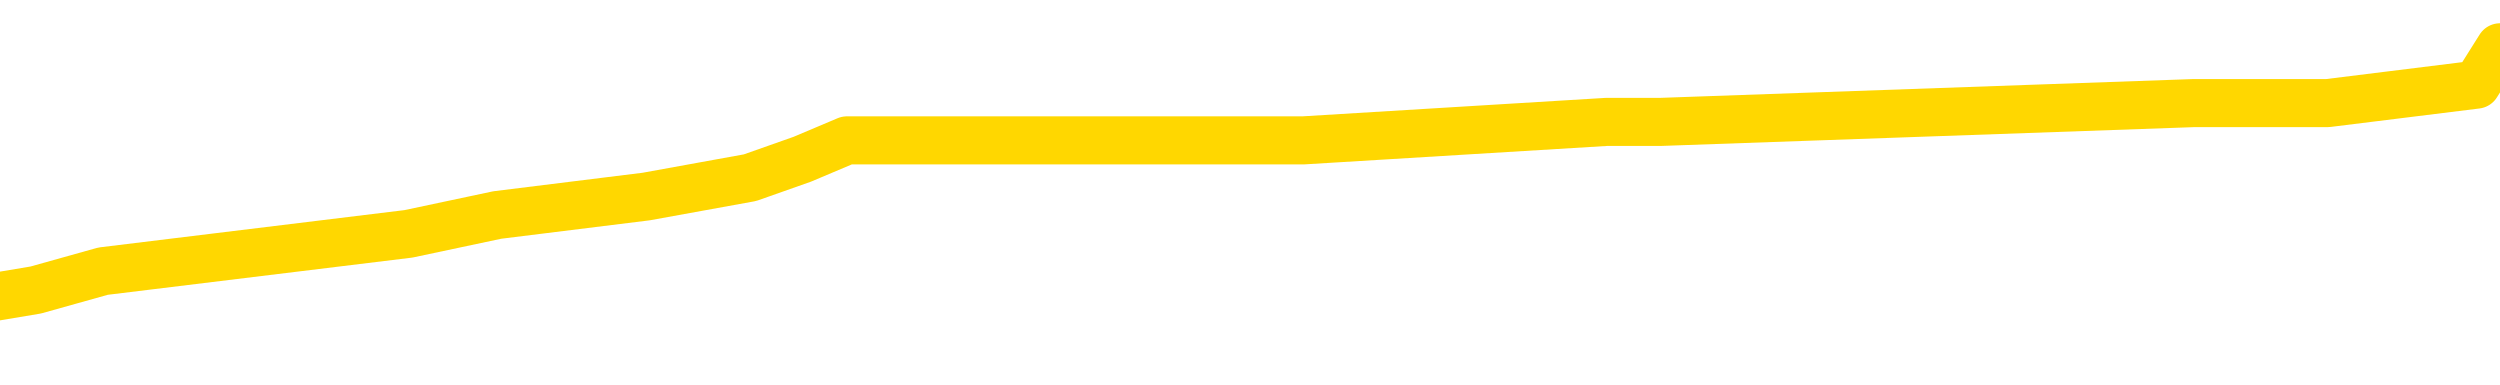 <svg xmlns="http://www.w3.org/2000/svg" version="1.1" viewBox="0 0 6500 1000">
	<path fill="none" stroke="gold" stroke-width="125" stroke-linecap="round" stroke-linejoin="round" d="M0 152039  L-1148158 152039 L-1147974 151991 L-1147483 151894 L-1147190 151845 L-1146879 151748 L-1146644 151700 L-1146591 151603 L-1146531 151506 L-1146378 151457 L-1146338 151360 L-1146205 151311 L-1145913 151263 L-1145372 151263 L-1144762 151214 L-1144714 151214 L-1144074 151166 L-1144040 151166 L-1143515 151166 L-1143382 151117 L-1142992 151020 L-1142664 150923 L-1142547 150826 L-1142335 150729 L-1141618 150729 L-1141049 150681 L-1140941 150681 L-1140767 150632 L-1140545 150535 L-1140144 150487 L-1140118 150390 L-1139190 150293 L-1139103 150196 L-1139020 150098 L-1138950 150001 L-1138653 149953 L-1138501 149856 L-1136611 149904 L-1136510 149904 L-1136248 149904 L-1135954 149953 L-1135813 149856 L-1135564 149856 L-1135528 149807 L-1135370 149759 L-1134907 149662 L-1134654 149613 L-1134441 149516 L-1134190 149468 L-1133841 149419 L-1132914 149322 L-1132820 149225 L-1132409 149177 L-1131238 149080 L-1130049 149031 L-1129957 148934 L-1129930 148837 L-1129664 148740 L-1129365 148643 L-1129236 148546 L-1129198 148449 L-1128384 148449 L-1128000 148497 L-1126939 148546 L-1126878 148546 L-1126613 149516 L-1126142 150438 L-1125949 151360 L-1125686 152282 L-1125349 152233 L-1125213 152185 L-1124758 152136 L-1124014 152088 L-1123997 152039 L-1123832 151942 L-1123764 151942 L-1123247 151894 L-1122219 151894 L-1122023 151845 L-1121534 151797 L-1121172 151748 L-1120763 151748 L-1120378 151797 L-1118674 151797 L-1118576 151797 L-1118504 151797 L-1118443 151797 L-1118259 151748 L-1117922 151748 L-1117282 151700 L-1117205 151651 L-1117143 151651 L-1116957 151603 L-1116877 151603 L-1116700 151554 L-1116681 151506 L-1116451 151506 L-1116063 151457 L-1115174 151457 L-1115135 151409 L-1115047 151360 L-1115020 151263 L-1114011 151214 L-1113862 151117 L-1113837 151069 L-1113705 151020 L-1113665 150972 L-1112406 150923 L-1112349 150923 L-1111809 150875 L-1111756 150875 L-1111710 150875 L-1111315 150826 L-1111175 150778 L-1110975 150729 L-1110829 150729 L-1110664 150729 L-1110387 150778 L-1110029 150778 L-1109476 150729 L-1108831 150681 L-1108572 150584 L-1108419 150535 L-1108018 150487 L-1107977 150438 L-1107857 150390 L-1107795 150438 L-1107781 150438 L-1107687 150438 L-1107394 150390 L-1107243 150196 L-1106912 150098 L-1106835 150001 L-1106759 149953 L-1106532 149807 L-1106466 149710 L-1106238 149613 L-1106186 149516 L-1106021 149468 L-1105015 149419 L-1104832 149371 L-1104281 149322 L-1103888 149225 L-1103490 149177 L-1102640 149080 L-1102562 149031 L-1101983 148983 L-1101542 148983 L-1101301 148934 L-1101143 148934 L-1100743 148837 L-1100722 148837 L-1100277 148788 L-1099872 148740 L-1099736 148643 L-1099561 148546 L-1099424 148449 L-1099174 148352 L-1098174 148303 L-1098092 148255 L-1097956 148206 L-1097918 148158 L-1097028 148109 L-1096812 148061 L-1096369 148012 L-1096252 147964 L-1096195 147915 L-1095519 147915 L-1095418 147867 L-1095389 147867 L-1094048 147818 L-1093642 147770 L-1093602 147721 L-1092674 147672 L-1092576 147624 L-1092443 147575 L-1092039 147527 L-1092013 147478 L-1091920 147430 L-1091703 147381 L-1091292 147284 L-1090139 147187 L-1089847 147090 L-1089818 146993 L-1089210 146945 L-1088960 146848 L-1088940 146799 L-1088011 146751 L-1087960 146654 L-1087837 146605 L-1087820 146508 L-1087664 146459 L-1087489 146362 L-1087352 146314 L-1087295 146265 L-1087188 146217 L-1087102 146168 L-1086869 146120 L-1086794 146071 L-1086486 146023 L-1086368 145974 L-1086198 145926 L-1086107 145877 L-1086004 145877 L-1085981 145829 L-1085904 145829 L-1085806 145732 L-1085439 145683 L-1085334 145635 L-1084831 145586 L-1084379 145538 L-1084341 145489 L-1084317 145441 L-1084276 145392 L-1084148 145344 L-1084047 145295 L-1083605 145246 L-1083323 145198 L-1082730 145149 L-1082600 145101 L-1082326 145004 L-1082173 144955 L-1082020 144907 L-1081935 144810 L-1081857 144761 L-1081671 144713 L-1081620 144713 L-1081593 144664 L-1081513 144616 L-1081490 144567 L-1081207 144470 L-1080603 144373 L-1079608 144325 L-1079310 144276 L-1078576 144228 L-1078331 144179 L-1078241 144131 L-1077664 144082 L-1076966 144033 L-1076213 143985 L-1075895 143936 L-1075512 143839 L-1075435 143791 L-1074800 143742 L-1074615 143694 L-1074527 143694 L-1074398 143694 L-1074085 143645 L-1074036 143597 L-1073893 143548 L-1073872 143500 L-1072904 143451 L-1072359 143403 L-1071880 143403 L-1071819 143403 L-1071496 143403 L-1071474 143354 L-1071412 143354 L-1071202 143306 L-1071125 143257 L-1071070 143209 L-1071048 143160 L-1071009 143112 L-1070993 143063 L-1070236 143015 L-1070219 142966 L-1069420 142918 L-1069267 142869 L-1068362 142820 L-1067856 142772 L-1067626 142675 L-1067585 142675 L-1067470 142626 L-1067293 142578 L-1066539 142626 L-1066404 142578 L-1066240 142529 L-1065922 142481 L-1065746 142384 L-1064724 142287 L-1064701 142190 L-1064449 142141 L-1064236 142044 L-1063602 141996 L-1063365 141899 L-1063332 141802 L-1063154 141704 L-1063074 141607 L-1062984 141559 L-1062919 141462 L-1062479 141365 L-1062456 141316 L-1061915 141268 L-1061659 141219 L-1061164 141171 L-1060287 141122 L-1060250 141074 L-1060197 141025 L-1060156 140977 L-1060039 140928 L-1059763 140880 L-1059556 140783 L-1059358 140686 L-1059335 140589 L-1059285 140491 L-1059246 140443 L-1059168 140394 L-1058570 140297 L-1058510 140249 L-1058407 140200 L-1058253 140152 L-1057620 140103 L-1056940 140055 L-1056637 139958 L-1056290 139909 L-1056093 139861 L-1056045 139764 L-1055724 139715 L-1055096 139667 L-1054950 139618 L-1054914 139570 L-1054856 139521 L-1054779 139424 L-1054538 139424 L-1054449 139376 L-1054355 139327 L-1054062 139278 L-1053927 139230 L-1053867 139181 L-1053830 139084 L-1053558 139084 L-1052552 139036 L-1052376 138987 L-1052326 138987 L-1052033 138939 L-1051841 138842 L-1051507 138793 L-1051001 138745 L-1050439 138648 L-1050424 138551 L-1050407 138502 L-1050307 138405 L-1050192 138308 L-1050153 138211 L-1050115 138163 L-1050050 138163 L-1050022 138114 L-1049883 138163 L-1049590 138163 L-1049540 138163 L-1049435 138163 L-1049170 138114 L-1048705 138065 L-1048561 138065 L-1048506 137968 L-1048449 137920 L-1048258 137871 L-1047893 137823 L-1047678 137823 L-1047484 137823 L-1047426 137823 L-1047367 137726 L-1047213 137677 L-1046944 137629 L-1046514 137871 L-1046498 137871 L-1046421 137823 L-1046357 137774 L-1046227 137435 L-1046204 137386 L-1045920 137338 L-1045872 137289 L-1045818 137241 L-1045355 137192 L-1045316 137192 L-1045276 137144 L-1045085 137095 L-1044605 137047 L-1044118 136998 L-1044102 136950 L-1044063 136901 L-1043807 136852 L-1043730 136755 L-1043500 136707 L-1043484 136610 L-1043189 136513 L-1042747 136464 L-1042300 136416 L-1041796 136367 L-1041642 136319 L-1041355 136270 L-1041315 136173 L-1040984 136125 L-1040762 136076 L-1040245 135979 L-1040169 135931 L-1039921 135834 L-1039727 135737 L-1039667 135688 L-1038891 135639 L-1038817 135639 L-1038586 135591 L-1038569 135591 L-1038508 135542 L-1038312 135494 L-1037848 135494 L-1037824 135445 L-1037695 135445 L-1036394 135445 L-1036377 135445 L-1036300 135397 L-1036207 135397 L-1035989 135397 L-1035837 135348 L-1035659 135397 L-1035605 135445 L-1035318 135494 L-1035278 135494 L-1034909 135494 L-1034468 135494 L-1034285 135494 L-1033964 135445 L-1033669 135445 L-1033223 135348 L-1033151 135300 L-1032689 135203 L-1032251 135154 L-1032069 135106 L-1030615 135009 L-1030483 134960 L-1030026 134863 L-1029800 134815 L-1029413 134718 L-1028897 134621 L-1027943 134524 L-1027149 134426 L-1026474 134378 L-1026049 134281 L-1025737 134232 L-1025508 134087 L-1024824 133941 L-1024811 133796 L-1024601 133602 L-1024579 133553 L-1024405 133456 L-1023455 133408 L-1023187 133311 L-1022371 133262 L-1022061 133165 L-1022023 133116 L-1021966 133019 L-1021349 132971 L-1020711 132874 L-1019085 132825 L-1018412 132777 L-1017769 132777 L-1017692 132777 L-1017636 132777 L-1017600 132777 L-1017571 132728 L-1017460 132631 L-1017442 132583 L-1017419 132534 L-1017266 132486 L-1017212 132389 L-1017134 132340 L-1017015 132292 L-1016917 132243 L-1016800 132195 L-1016530 132098 L-1016261 132049 L-1016243 131952 L-1016043 131903 L-1015896 131806 L-1015670 131758 L-1015536 131709 L-1015227 131661 L-1015167 131612 L-1014814 131515 L-1014465 131467 L-1014364 131418 L-1014300 131321 L-1014240 131273 L-1013856 131176 L-1013475 131127 L-1013370 131079 L-1013110 131030 L-1012839 130933 L-1012680 130885 L-1012647 130836 L-1012585 130787 L-1012444 130739 L-1012260 130690 L-1012216 130642 L-1011928 130642 L-1011911 130593 L-1011678 130593 L-1011617 130545 L-1011579 130545 L-1010999 130496 L-1010865 130448 L-1010842 130254 L-1010824 129914 L-1010806 129526 L-1010790 129138 L-1010766 128750 L-1010750 128459 L-1010729 128119 L-1010712 127779 L-1010689 127585 L-1010672 127391 L-1010650 127245 L-1010634 127148 L-1010585 127003 L-1010512 126857 L-1010478 126615 L-1010454 126421 L-1010418 126227 L-1010377 126032 L-1010340 125935 L-1010324 125741 L-1010300 125596 L-1010263 125499 L-1010246 125353 L-1010223 125256 L-1010205 125159 L-1010187 125062 L-1010171 124965 L-1010141 124819 L-1010115 124674 L-1010070 124625 L-1010054 124528 L-1010012 124480 L-1009964 124383 L-1009893 124286 L-1009878 124189 L-1009861 124092 L-1009799 124043 L-1009760 123995 L-1009721 123946 L-1009555 123898 L-1009490 123849 L-1009474 123801 L-1009430 123704 L-1009371 123655 L-1009159 123606 L-1009125 123558 L-1009083 123509 L-1009005 123461 L-1008467 123412 L-1008389 123364 L-1008285 123267 L-1008196 123218 L-1008020 123170 L-1007669 123121 L-1007514 123073 L-1007076 123024 L-1006919 122976 L-1006789 122927 L-1006085 122830 L-1005884 122782 L-1004924 122685 L-1004441 122636 L-1004342 122636 L-1004250 122588 L-1004005 122539 L-1003932 122491 L-1003489 122393 L-1003393 122345 L-1003378 122296 L-1003362 122248 L-1003337 122199 L-1002871 122151 L-1002654 122102 L-1002514 122054 L-1002220 122005 L-1002132 121957 L-1002091 121908 L-1002061 121860 L-1001888 121811 L-1001829 121763 L-1001753 121714 L-1001673 121666 L-1001603 121666 L-1001294 121617 L-1001208 121569 L-1000995 121520 L-1000959 121472 L-1000276 121423 L-1000177 121375 L-999972 121326 L-999926 121278 L-999647 121229 L-999585 121180 L-999568 121083 L-999490 121035 L-999182 120938 L-999158 120889 L-999104 120792 L-999081 120744 L-998959 120695 L-998823 120598 L-998579 120550 L-998453 120550 L-997806 120501 L-997790 120501 L-997765 120501 L-997585 120404 L-997509 120356 L-997417 120307 L-996990 120259 L-996573 120210 L-996180 120113 L-996102 120065 L-996083 120016 L-995720 119967 L-995483 119919 L-995255 119870 L-994942 119822 L-994864 119773 L-994783 119676 L-994605 119579 L-994590 119531 L-994324 119434 L-994244 119385 L-994014 119337 L-993788 119288 L-993472 119288 L-993297 119240 L-992936 119240 L-992544 119191 L-992475 119094 L-992411 119046 L-992271 118949 L-992219 118900 L-992117 118803 L-991615 118754 L-991418 118706 L-991171 118657 L-990986 118609 L-990686 118560 L-990610 118512 L-990444 118415 L-989560 118366 L-989531 118269 L-989408 118172 L-988829 118124 L-988752 118075 L-988038 118075 L-987726 118075 L-987513 118075 L-987496 118075 L-987110 118075 L-986585 117978 L-986139 117930 L-985809 117881 L-985656 117833 L-985330 117833 L-985152 117784 L-985071 117784 L-984864 117687 L-984689 117639 L-983760 117590 L-982870 117541 L-982831 117493 L-982603 117493 L-982224 117444 L-981437 117396 L-981202 117347 L-981126 117299 L-980769 117250 L-980197 117153 L-979930 117105 L-979544 117056 L-979440 117056 L-979270 117056 L-978652 117056 L-978440 117056 L-978133 117056 L-978080 117008 L-977952 116959 L-977899 116911 L-977780 116862 L-977443 116765 L-976484 116717 L-976353 116620 L-976151 116571 L-975520 116523 L-975208 116474 L-974795 116426 L-974767 116377 L-974622 116328 L-974202 116280 L-972869 116280 L-972822 116231 L-972694 116134 L-972677 116086 L-972099 115989 L-971893 115940 L-971864 115892 L-971823 115843 L-971765 115795 L-971728 115746 L-971650 115698 L-971507 115649 L-971052 115601 L-970934 115552 L-970649 115504 L-970276 115455 L-970180 115407 L-969853 115358 L-969499 115310 L-969329 115261 L-969281 115213 L-969172 115164 L-969083 115115 L-969056 115067 L-968979 114970 L-968676 114921 L-968642 114824 L-968570 114776 L-968202 114727 L-967867 114679 L-967786 114679 L-967566 114630 L-967395 114582 L-967367 114533 L-966870 114485 L-966321 114388 L-965440 114339 L-965342 114242 L-965265 114194 L-964990 114145 L-964743 114048 L-964669 114000 L-964608 113902 L-964489 113854 L-964446 113805 L-964336 113757 L-964259 113660 L-963559 113611 L-963313 113563 L-963274 113514 L-963117 113466 L-962518 113466 L-962291 113466 L-962199 113466 L-961724 113466 L-961126 113369 L-960607 113320 L-960586 113272 L-960440 113223 L-960120 113223 L-959579 113223 L-959346 113223 L-959176 113223 L-958690 113175 L-958462 113126 L-958377 113078 L-958031 113029 L-957705 113029 L-957182 112981 L-956854 112932 L-956254 112884 L-956056 112786 L-956004 112738 L-955964 112689 L-955683 112641 L-954998 112544 L-954688 112495 L-954663 112398 L-954472 112350 L-954249 112301 L-954163 112253 L-953500 112156 L-953475 112107 L-953253 112010 L-952923 111962 L-952571 111865 L-952367 111816 L-952134 111719 L-951876 111671 L-951687 111573 L-951640 111525 L-951412 111476 L-951378 111428 L-951221 111379 L-951007 111331 L-950834 111282 L-950742 111234 L-950465 111185 L-950221 111137 L-949906 111088 L-949480 111088 L-949443 111088 L-948959 111088 L-948726 111088 L-948514 111040 L-948288 110991 L-947738 110991 L-947491 110943 L-946657 110943 L-946601 110894 L-946579 110846 L-946421 110797 L-945960 110749 L-945919 110700 L-945579 110603 L-945446 110555 L-945223 110506 L-944651 110458 L-944179 110409 L-943985 110360 L-943792 110312 L-943602 110263 L-943500 110215 L-943132 110166 L-943086 110118 L-943004 110069 L-941711 110021 L-941663 109972 L-941394 109972 L-941249 109972 L-940698 109972 L-940582 109924 L-940500 109875 L-940140 109827 L-939917 109778 L-939636 109730 L-939306 109633 L-938799 109584 L-938686 109536 L-938607 109487 L-938443 109439 L-938148 109439 L-937680 109439 L-937483 109487 L-937433 109487 L-936783 109439 L-936661 109390 L-936207 109390 L-936171 109342 L-935703 109293 L-935592 109245 L-935576 109196 L-935360 109196 L-935179 109147 L-934647 109147 L-933618 109147 L-933418 109099 L-932960 109050 L-932012 108953 L-931913 108905 L-931559 108808 L-931498 108759 L-931484 108711 L-931448 108662 L-931079 108614 L-930959 108565 L-930717 108517 L-930553 108468 L-930366 108420 L-930245 108371 L-929175 108274 L-928316 108226 L-928104 108129 L-928007 108080 L-927833 107983 L-927500 107934 L-927428 107886 L-927370 107837 L-927195 107837 L-926806 107789 L-926570 107740 L-926459 107692 L-926342 107643 L-925361 107595 L-925336 107546 L-924742 107449 L-924709 107449 L-924561 107401 L-924276 107352 L-923364 107352 L-922418 107352 L-922265 107304 L-922163 107304 L-922031 107255 L-921888 107207 L-921862 107158 L-921747 107110 L-921529 107061 L-920848 107013 L-920718 106964 L-920415 106916 L-920175 106819 L-919842 106770 L-919204 106721 L-918861 106624 L-918800 106576 L-918644 106576 L-917722 106576 L-917252 106576 L-917208 106576 L-917195 106527 L-917154 106479 L-917132 106430 L-917105 106382 L-916961 106333 L-916539 106285 L-916203 106285 L-916012 106236 L-915584 106236 L-915396 106188 L-915007 106091 L-914473 106042 L-914100 105994 L-914079 105994 L-913829 105945 L-913710 105897 L-913634 105848 L-913499 105800 L-913459 105751 L-913380 105703 L-912985 105654 L-912489 105606 L-912377 105508 L-912204 105460 L-911896 105411 L-911449 105363 L-911126 105314 L-910983 105217 L-910556 105120 L-910403 105023 L-910347 104926 L-909534 104878 L-909514 104829 L-909142 104781 L-909085 104781 L-907956 104732 L-907888 104732 L-907330 104684 L-907135 104635 L-906999 104587 L-906765 104538 L-906419 104490 L-906384 104393 L-906349 104344 L-906280 104247 L-905931 104198 L-905759 104150 L-905274 104101 L-905258 104053 L-904933 104004 L-904776 103956 L-903635 103859 L-903610 103810 L-903418 103713 L-903225 103665 L-902974 103616 L-902957 103568 L-901937 103519 L-901639 103471 L-901564 103422 L-901428 103325 L-901252 103277 L-900675 103180 L-900460 103131 L-900396 103082 L-900265 103034 L-900228 102937 L-899705 102888 L-899567 122005 L-899553 122005 L-899530 122005 L-899510 122005 L-899282 102840 L-898507 102840 L-898465 102840 L-898097 102840 L-898019 102791 L-897967 102743 L-897294 102694 L-896551 102646 L-896127 102646 L-895679 102597 L-894617 102549 L-894306 102452 L-893896 102452 L-893823 102403 L-893299 102403 L-893205 102403 L-893187 102403 L-892742 102355 L-892557 102258 L-891776 102161 L-891104 102112 L-890692 101967 L-890460 101869 L-890319 101821 L-890238 101724 L-890218 101675 L-890142 101675 L-890013 101627 L-889696 101675 L-889472 101675 L-889147 101627 L-889085 101627 L-888715 101627 L-888682 101627 L-888473 101627 L-887806 101627 L-887728 101627 L-887570 101530 L-887460 101530 L-887133 101481 L-886978 101433 L-886637 101433 L-886580 101336 L-886242 101239 L-886039 101190 L-885986 101093 L-884609 101045 L-884479 100996 L-884046 100948 L-883726 100899 L-882898 100802 L-882774 100754 L-882044 100656 L-881888 100559 L-881847 100511 L-881793 100462 L-881770 100414 L-881656 100365 L-881360 100317 L-881070 100268 L-881015 100220 L-880895 100171 L-880865 100123 L-880765 100074 L-880321 100074 L-880169 100026 L-879334 100026 L-878792 99977 L-878457 99977 L-878442 99929 L-878366 99880 L-878250 99832 L-878055 99783 L-877791 99735 L-876956 99686 L-876860 99638 L-876339 99589 L-876297 99540 L-876198 99492 L-875369 99492 L-875234 99443 L-874896 99443 L-874341 99395 L-873962 99346 L-873799 99298 L-873489 99249 L-872676 99201 L-872370 99152 L-872102 99152 L-871780 99152 L-871459 99201 L-871184 99201 L-870355 99104 L-870260 99055 L-870168 98910 L-870063 98764 L-869676 98619 L-869196 98522 L-869180 98473 L-869061 98425 L-868693 98327 L-868598 98279 L-867765 98182 L-867687 98133 L-867388 98085 L-867297 98036 L-866890 97939 L-866780 97842 L-866081 97794 L-865607 97745 L-865547 97697 L-865329 97600 L-865055 97551 L-864942 97503 L-863915 97454 L-863528 97406 L-863508 97357 L-863175 97309 L-862930 97260 L-862497 97212 L-862387 97163 L-862269 97114 L-861818 97017 L-861227 96969 L-860891 96920 L-858998 96872 L-858884 96775 L-858672 96726 L-857354 96678 L-857248 85761 L-857182 74989 L-857145 65043 L-857084 65043 L-856584 75863 L-855909 86537 L-855887 96387 L-855617 96290 L-854649 96290 L-853959 96241 L-853797 96193 L-853257 96144 L-853167 96096 L-852148 96047 L-851200 95950 L-850834 95999 L-850731 96047 L-850143 96047 L-850084 96047 L-849983 95999 L-849543 95901 L-849435 95853 L-848994 95804 L-847994 95659 L-847738 95513 L-847635 95368 L-847505 95271 L-847138 95174 L-846557 95077 L-846526 95028 L-846211 94980 L-844228 94931 L-844112 94883 L-844044 94883 L-843686 94834 L-842067 94786 L-841889 94786 L-841745 94786 L-840923 94834 L-840870 94883 L-840815 94883 L-840381 94883 L-839401 94931 L-839327 94931 L-838242 94883 L-838029 94883 L-837313 94786 L-836925 94737 L-836706 94640 L-836386 94543 L-835893 94446 L-835765 94397 L-835536 94300 L-835304 94203 L-835244 94155 L-834955 94106 L-834683 94009 L-833653 93961 L-831988 93912 L-831569 93864 L-831432 93815 L-831275 93815 L-830970 93767 L-830742 93670 L-830584 93621 L-830424 93524 L-830255 93427 L-830208 93378 L-830154 93330 L-830133 93330 L-829747 93281 L-829497 93281 L-829226 93281 L-829066 93281 L-828976 93281 L-827317 93281 L-827152 93330 L-826772 93281 L-826312 93281 L-825702 93184 L-824609 93136 L-824178 93087 L-824147 93039 L-824084 92990 L-824067 92942 L-822363 92893 L-822321 92845 L-821855 92796 L-821668 92748 L-821636 92651 L-821041 92602 L-820991 92554 L-820668 92505 L-820617 92457 L-820407 92408 L-820389 92360 L-820123 92262 L-820070 92214 L-819601 92165 L-819090 92068 L-819012 92068 L-818718 92020 L-818701 91971 L-818663 91923 L-818592 91874 L-818434 91826 L-817488 91826 L-817432 91826 L-816911 91826 L-816719 91777 L-816618 91777 L-816392 91729 L-815882 91729 L-815494 93039 L-815424 93039 L-815076 92990 L-814719 92942 L-813590 91535 L-813539 91438 L-813313 91389 L-813279 91341 L-813154 91244 L-813055 91244 L-812790 91244 L-812050 91292 L-811472 91292 L-811178 91292 L-810472 91292 L-810293 91244 L-810270 91244 L-809634 91195 L-809323 91147 L-808926 91147 L-808897 91098 L-808876 91049 L-808722 91001 L-808037 91001 L-808020 91001 L-807681 91001 L-807408 90952 L-807371 90904 L-807315 90807 L-807293 90758 L-807221 90710 L-806889 90661 L-806783 90613 L-806754 90516 L-806556 90467 L-806403 90419 L-805535 90370 L-804972 90273 L-804957 90273 L-804855 90225 L-804753 90273 L-804607 90273 L-804528 90273 L-804490 90225 L-804435 90176 L-804362 90128 L-804217 90079 L-803735 90079 L-803331 90031 L-802464 90079 L-802444 90079 L-802187 90079 L-802110 90079 L-802081 90031 L-802070 89934 L-802053 89885 L-801760 89836 L-801721 89788 L-801649 89739 L-801575 89691 L-801370 89642 L-801210 89497 L-800909 89351 L-800832 89157 L-800814 89012 L-800598 88915 L-800367 88915 L-800257 88963 L-799887 89012 L-799729 89012 L-799497 89012 L-799329 89012 L-799184 88963 L-799052 88915 L-797776 88818 L-797373 88721 L-797312 88672 L-797195 88575 L-796770 88526 L-796754 88429 L-796693 88381 L-796419 88284 L-796307 88235 L-796024 88138 L-795747 88090 L-795322 87993 L-795300 87944 L-795222 87896 L-795096 87847 L-794509 87799 L-794118 87750 L-793783 87702 L-793193 87653 L-793091 87653 L-792921 87605 L-792785 87605 L-791957 87556 L-790772 87508 L-790736 87459 L-790680 87459 L-790460 87410 L-790254 87410 L-790100 87410 L-789843 87362 L-789767 87313 L-789224 87265 L-789188 87216 L-788939 87168 L-788551 87119 L-787726 87071 L-787367 87022 L-787057 87022 L-786799 86974 L-786575 86925 L-786169 86877 L-786053 86828 L-785869 86780 L-785816 86780 L-785628 86731 L-785457 86683 L-785428 86634 L-785148 86586 L-784837 86537 L-784699 86489 L-784389 86440 L-784195 86440 L-784180 86392 L-783461 86392 L-783327 86295 L-783029 86246 L-782939 86197 L-782338 86197 L-782300 86149 L-782222 86100 L-781601 86052 L-781450 85955 L-781409 85906 L-781098 85858 L-780907 85809 L-780714 85712 L-780658 85615 L-780349 85567 L-780297 85518 L-780243 85567 L-780217 85567 L-780092 85567 L-779281 85518 L-779205 85470 L-778664 85421 L-778396 85373 L-777736 85324 L-776828 85276 L-776587 85227 L-776055 85179 L-775838 85130 L-774730 85179 L-774680 85179 L-773904 85179 L-773357 85130 L-773246 85081 L-773093 84984 L-773037 84936 L-772872 84887 L-772495 84839 L-772047 84790 L-771993 84742 L-771838 84693 L-771158 84645 L-770938 84596 L-770420 84548 L-769571 84451 L-769555 84402 L-767764 84354 L-767210 84305 L-767093 84257 L-766087 84208 L-766050 84160 L-765818 84160 L-765725 84160 L-765685 84160 L-765353 84111 L-765001 84063 L-764736 83966 L-764449 83917 L-764139 83820 L-763884 83723 L-763791 83674 L-763301 83626 L-763093 83577 L-762528 83529 L-762413 83577 L-762062 83529 L-762011 83529 L-761970 83529 L-761367 83432 L-760633 83335 L-760052 83238 L-759817 83141 L-759276 82995 L-759124 82898 L-758622 82850 L-758413 82753 L-758389 82753 L-758331 82704 L-757368 82704 L-757190 82655 L-756748 82607 L-756724 82510 L-756569 82461 L-756487 82461 L-756337 82510 L-755690 82510 L-755641 82461 L-754521 82413 L-753537 82364 L-753475 82316 L-752754 82267 L-751890 82219 L-751511 82170 L-751292 82170 L-750532 82122 L-750480 82073 L-750171 81976 L-749320 81976 L-749127 81928 L-748950 81879 L-748726 81879 L-748599 81831 L-748407 81831 L-748174 81782 L-748005 81831 L-747718 81782 L-747439 81782 L-747356 81734 L-747185 81685 L-747169 81588 L-747015 81540 L-746976 81491 L-746200 81442 L-746124 81442 L-745891 81345 L-745464 81297 L-745119 81248 L-744536 81200 L-744267 81200 L-744008 81200 L-743879 81103 L-743862 81054 L-743749 81006 L-743725 80957 L-743491 80909 L-743455 80860 L-742139 80860 L-742083 80812 L-741404 80715 L-740832 80715 L-740706 80715 L-740553 80715 L-740476 80715 L-740164 80618 L-739891 80569 L-739802 80472 L-739700 80472 L-738772 80424 L-738696 80424 L-738332 80424 L-738307 80375 L-738271 80327 L-737495 80229 L-737404 80181 L-737264 80132 L-736862 80084 L-736600 80084 L-736357 80132 L-736143 80084 L-736062 80084 L-735986 80084 L-735909 80084 L-735723 80132 L-735656 80132 L-735406 80132 L-735351 80084 L-735214 80035 L-735134 79938 L-735021 79890 L-734798 79841 L-734633 79793 L-734592 79744 L-734423 79696 L-734052 79647 L-734037 79599 L-733921 79550 L-733200 79502 L-733164 79453 L-733031 79453 L-732684 79405 L-732272 79405 L-732236 79405 L-732158 79356 L-732119 79308 L-731755 79259 L-731551 79211 L-731536 79162 L-731190 79114 L-730842 79114 L-730516 79114 L-730414 79065 L-730261 79065 L-730067 79016 L-729835 79016 L-729743 79016 L-729587 79016 L-729510 79016 L-729469 78968 L-729356 78919 L-729332 78871 L-729082 78871 L-728943 78774 L-728365 78628 L-727537 78531 L-727049 78434 L-726928 78386 L-726889 78337 L-726877 78289 L-726724 78192 L-726623 78095 L-726390 78046 L-726000 77949 L-725696 77901 L-725680 77852 L-725509 77803 L-725271 77706 L-724675 77706 L-724071 77658 L-724031 77658 L-723991 77658 L-723837 77609 L-723784 77561 L-723722 77512 L-723654 77464 L-723599 77367 L-723574 77318 L-723527 77270 L-723433 77173 L-723295 77124 L-723142 77076 L-723010 77027 L-722969 77027 L-722933 76979 L-722871 76930 L-722598 76833 L-722284 76785 L-722243 76688 L-722158 76639 L-721980 76590 L-721743 76542 L-721385 76493 L-721356 76445 L-720786 76396 L-720663 76348 L-720427 76299 L-720405 76299 L-720123 76251 L-719838 76251 L-719582 76251 L-719011 76202 L-718714 76154 L-718638 76105 L-717939 76057 L-717861 76008 L-717826 75960 L-717800 75911 L-717748 75814 L-717554 75766 L-717414 75669 L-717378 75620 L-717338 75572 L-716743 75523 L-716510 75475 L-716227 75814 L-716172 76105 L-716098 76445 L-716020 76736 L-715784 76639 L-715540 76590 L-715405 76542 L-715298 76493 L-715219 76445 L-714831 76348 L-714704 76299 L-714552 76251 L-714514 76202 L-714368 76154 L-714147 76105 L-713973 76057 L-713904 76008 L-713082 75911 L-713066 75911 L-712772 75863 L-711984 75814 L-711674 75814 L-711528 75766 L-711300 75717 L-711099 75620 L-710162 75572 L-710125 75523 L-710103 75475 L-710062 75377 L-709793 75329 L-709197 75280 L-709133 75232 L-709097 75183 L-709081 75135 L-708385 75135 L-708184 75135 L-708152 75135 L-707819 75135 L-707711 75086 L-707086 74989 L-706582 74941 L-706545 74844 L-706103 74844 L-706007 74795 L-705848 74795 L-705534 74795 L-705522 74795 L-705082 74844 L-704600 74892 L-704471 74892 L-704151 74892 L-704083 74844 L-703778 74844 L-703603 74795 L-703409 74747 L-703166 74650 L-702969 74553 L-702943 74456 L-702365 74407 L-702295 74359 L-701885 74310 L-701831 74262 L-701785 74213 L-701421 74164 L-701274 74116 L-701069 74067 L-700973 74067 L-700818 74019 L-700756 73970 L-700609 73873 L-700508 73825 L-699951 73825 L-699929 73922 L-699757 73970 L-699215 74019 L-699154 74019 L-699100 73922 L-699072 73825 L-699000 73776 L-698984 73679 L-698920 73631 L-698884 73534 L-698729 73485 L-698404 73437 L-697838 73388 L-697823 73340 L-697761 73243 L-697660 73146 L-697613 73146 L-697371 73097 L-696948 73097 L-696794 73097 L-695052 73000 L-694510 72951 L-693567 72903 L-693158 72854 L-692617 72757 L-692420 72709 L-692252 72660 L-691956 72612 L-691841 72563 L-691826 72563 L-691671 72515 L-691531 72466 L-691455 72369 L-691323 72369 L-690975 72369 L-690604 72418 L-690006 72418 L-689831 72418 L-689674 72369 L-689405 72321 L-689254 72321 L-688963 72466 L-688939 72563 L-688856 72660 L-688629 72757 L-687929 72709 L-687802 72660 L-687371 72612 L-687277 72563 L-686072 72563 L-686023 72515 L-685730 72515 L-685326 72466 L-685050 72369 L-685031 72321 L-684913 72272 L-684837 72224 L-684655 72175 L-684175 72127 L-683724 72030 L-683314 71981 L-683284 71933 L-682865 71884 L-682751 71884 L-682633 71884 L-682618 71884 L-682423 71836 L-682402 71738 L-682170 71690 L-681726 71641 L-681407 71544 L-680942 71544 L-680777 71496 L-680622 71447 L-680466 71447 L-680013 71447 L-679694 71447 L-679639 71496 L-679268 71496 L-679230 71544 L-678904 71544 L-678787 71496 L-678688 71447 L-678362 71350 L-677975 71302 L-677714 71253 L-677356 71156 L-677099 71108 L-674929 71059 L-674880 71011 L-674857 70962 L-674446 70962 L-674384 70962 L-674314 71011 L-674083 71011 L-673772 70962 L-673469 70865 L-673425 70817 L-673117 70768 L-672984 70720 L-672767 70671 L-672055 70622 L-671900 70622 L-671762 70574 L-671613 70574 L-671592 70574 L-671398 70525 L-671372 70477 L-671281 70428 L-671259 70380 L-671243 70331 L-671143 70283 L-670214 70234 L-669756 70234 L-668664 70137 L-668242 70137 L-667838 70089 L-667799 70040 L-667546 69992 L-666771 69895 L-666755 69846 L-666731 69798 L-666537 69749 L-665801 69701 L-665532 69652 L-665491 69604 L-665092 69507 L-665068 69458 L-664278 69409 L-663598 69361 L-662227 69312 L-661957 69264 L-661909 69215 L-661371 69118 L-661338 69070 L-661236 68973 L-660913 68924 L-660833 68876 L-660564 68876 L-659652 68827 L-659513 68827 L-659264 68730 L-658719 68730 L-658297 68682 L-658103 68633 L-658088 68633 L-657950 68536 L-657856 68488 L-657729 68439 L-657469 68391 L-657444 68294 L-657353 68245 L-657043 68196 L-656982 68148 L-656865 68148 L-656516 68148 L-655705 68148 L-655474 68051 L-654645 68051 L-654413 67954 L-654196 67905 L-653678 67905 L-653039 67857 L-652623 67808 L-652301 67760 L-651820 67711 L-651395 67711 L-651333 67663 L-650985 67663 L-650944 67614 L-650930 67566 L-650831 67469 L-650786 67469 L-650300 67420 L-649499 67420 L-649164 67420 L-648083 67372 L-647603 67323 L-647580 67275 L-647440 67226 L-646885 67178 L-646188 67129 L-645879 67081 L-645657 67032 L-645552 66983 L-645450 66886 L-644779 66838 L-644685 66789 L-644663 66789 L-644585 66741 L-644407 66741 L-644235 66741 L-644054 66692 L-644041 66644 L-643965 66595 L-643800 66547 L-643286 66498 L-643270 66450 L-643129 66450 L-642767 66401 L-642743 66401 L-642612 66353 L-642587 66304 L-642225 66256 L-641700 66159 L-641606 66110 L-641390 66013 L-641297 65965 L-641272 65916 L-640808 65868 L-640731 65868 L-640329 65819 L-639878 65819 L-638627 65770 L-638588 65722 L-638156 65673 L-638124 65625 L-637405 65576 L-637228 65528 L-637093 65479 L-636786 65431 L-636731 65382 L-636706 65285 L-636690 65188 L-636515 65140 L-636326 65091 L-635818 65091 L-635444 64703 L-635106 64266 L-635067 63878 L-634349 63539 L-634255 63490 L-634216 63442 L-633675 63442 L-633652 63393 L-633249 63344 L-632823 63296 L-632552 63296 L-632373 63247 L-632127 63150 L-632103 63102 L-632047 63005 L-631430 62956 L-630927 62908 L-630540 62908 L-629921 62956 L-629705 62956 L-629550 63005 L-628258 62908 L-628159 62859 L-627716 62762 L-627385 62714 L-627084 62617 L-626842 62568 L-626107 62471 L-625528 62423 L-624698 62374 L-624598 62326 L-624040 62277 L-623902 62229 L-622261 62180 L-622200 62180 L-622106 62180 L-621139 62180 L-620962 62131 L-620674 62131 L-620457 62131 L-620379 62083 L-620107 62083 L-619992 62034 L-619839 61986 L-619528 61937 L-619450 61889 L-619359 61889 L-619282 61840 L-619166 61840 L-618986 61792 L-618894 61743 L-618856 61695 L-618353 61695 L-618135 61646 L-618005 61646 L-617850 61598 L-617795 61549 L-617671 61549 L-617286 61501 L-616777 61452 L-616705 61404 L-616225 61355 L-616148 61307 L-616048 61307 L-615814 61258 L-615349 61258 L-615119 61258 L-615103 61258 L-614871 61258 L-614716 61258 L-614655 61258 L-614462 61210 L-614191 61113 L-613439 61064 L-612486 61064 L-612450 61016 L-612225 61016 L-611785 61016 L-611505 60918 L-611156 60870 L-610087 60821 L-609159 60821 L-609029 60821 L-608982 60821 L-608913 60773 L-608758 60773 L-608680 60676 L-608507 60579 L-608072 60482 L-607868 60433 L-607808 60336 L-607225 60288 L-607071 60191 L-606956 60142 L-606915 60094 L-606745 60045 L-606609 59997 L-606398 59900 L-606320 59851 L-606297 59803 L-606088 59705 L-605678 59657 L-605654 59608 L-605431 59560 L-605285 59511 L-605250 59463 L-605237 59414 L-605215 59366 L-604981 59317 L-604796 59269 L-604578 59220 L-604553 59172 L-603864 59123 L-603760 59075 L-603725 59026 L-603704 58978 L-603510 58929 L-603457 58881 L-603340 58784 L-603258 58784 L-603148 58735 L-602833 58687 L-602374 58638 L-602119 58590 L-601884 58492 L-601754 58444 L-601402 58395 L-601343 58347 L-601190 58298 L-600618 58201 L-600531 58153 L-600378 58056 L-600082 57959 L-599712 57862 L-599409 57765 L-599333 57716 L-598928 57668 L-598760 57668 L-598616 57668 L-598076 57668 L-598015 57668 L-597999 57571 L-597833 57522 L-597627 57474 L-597552 57474 L-597459 57425 L-597050 57377 L-597034 57328 L-597010 57328 L-596818 57279 L-596741 57716 L-596570 58153 L-596508 58541 L-596492 58978 L-595978 58929 L-595757 58881 L-595138 58784 L-594884 58735 L-594690 58687 L-594651 58638 L-594577 58638 L-594512 58638 L-593862 58638 L-593823 58687 L-593649 58687 L-593583 58687 L-592909 58687 L-592520 58590 L-592258 58541 L-592020 58492 L-591943 58395 L-591927 58298 L-591725 58250 L-591354 58153 L-591129 58104 L-590493 58056 L-590473 58056 L-590086 58007 L-589992 58007 L-589934 57959 L-589658 57910 L-589349 57910 L-589272 57862 L-588420 57910 L-588078 58153 L-587641 58444 L-587207 58687 L-586712 58929 L-586562 58881 L-586294 58929 L-585056 58978 L-584999 59075 L-583235 59123 L-583045 59075 L-582035 59026 L-581884 58978 L-581508 59075 L-581188 59172 L-580582 59269 L-580513 59366 L-580335 59317 L-579507 59269 L-579368 59220 L-578981 59172 L-578797 59123 L-578753 59075 L-578634 59026 L-578424 58978 L-577976 58881 L-577628 58832 L-577496 58784 L-577087 58735 L-576736 58735 L-576451 58687 L-576258 58638 L-576103 58638 L-575939 58590 L-575871 58541 L-575771 58541 L-575538 58492 L-575421 58492 L-575368 58444 L-574826 58444 L-574362 58395 L-573180 58395 L-573047 58395 L-573022 58395 L-572969 58395 L-572301 58395 L-571267 58298 L-571073 58250 L-570893 58201 L-570742 58201 L-570701 58153 L-570686 58153 L-570625 58104 L-570300 58056 L-569139 58007 L-568945 57959 L-568768 57910 L-567654 57862 L-566794 57813 L-566688 57813 L-566214 57765 L-566022 57765 L-563700 57716 L-563623 57668 L-563501 57571 L-563467 57522 L-563430 57425 L-563335 57279 L-563120 57182 L-562538 57085 L-562152 57037 L-561379 56988 L-561301 56940 L-560604 56940 L-560062 56940 L-560021 56891 L-559891 56891 L-559427 56843 L-559389 56794 L-559254 56746 L-558886 56697 L-558856 56649 L-558706 56649 L-558305 56600 L-556481 56649 L-555675 56600 L-554956 56600 L-554939 56600 L-554626 56503 L-554064 56455 L-553563 56406 L-553044 56358 L-553022 56309 L-551278 56261 L-551109 56212 L-550913 56163 L-550020 56115 L-549501 56018 L-549291 55969 L-549033 55921 L-548323 55872 L-547373 55824 L-546715 55775 L-546676 55678 L-546389 55630 L-546307 55581 L-546211 55581 L-546079 55533 L-546002 55533 L-545267 55533 L-544930 55484 L-544880 55533 L-544625 55533 L-544338 55484 L-543913 55484 L-543332 55436 L-543073 55436 L-542922 55387 L-542675 55387 L-542636 55387 L-541839 55339 L-541801 55290 L-541624 55290 L-541215 55193 L-540986 55193 L-540910 55193 L-540779 55193 L-540663 55145 L-540314 55096 L-540251 55048 L-540099 54999 L-539358 54950 L-539247 54902 L-539076 54853 L-539037 54805 L-538743 54805 L-538341 54805 L-538165 54805 L-538070 54805 L-537761 54756 L-536960 54708 L-536501 54611 L-535981 54562 L-535492 54514 L-534797 54465 L-533751 54417 L-533482 54417 L-533427 54368 L-533267 54368 L-533016 54368 L-532770 54320 L-532691 54271 L-532476 54174 L-532164 54126 L-531701 54029 L-531686 53980 L-531390 53980 L-531377 53932 L-530386 53883 L-529713 53835 L-529378 53737 L-528762 53737 L-528625 53689 L-527986 53640 L-527856 53592 L-526905 53495 L-526806 53398 L-526246 53349 L-525838 53349 L-525409 53349 L-525318 53301 L-524483 53301 L-524120 53301 L-524081 53349 L-523948 53398 L-523771 53398 L-523555 53398 L-523501 53349 L-523344 53252 L-523091 53204 L-521991 53155 L-521914 53107 L-521694 53058 L-521563 52961 L-521527 52913 L-521334 52864 L-521234 52816 L-520750 52767 L-520466 52719 L-520306 52670 L-520211 52573 L-519940 52524 L-519670 52476 L-519654 52282 L-519515 52136 L-519377 51991 L-519050 51797 L-518741 51700 L-518700 51651 L-518625 51554 L-518509 51506 L-517659 51409 L-517332 51360 L-517001 51311 L-516868 51311 L-516652 51311 L-516636 51311 L-515955 51311 L-515862 51214 L-515839 51166 L-515823 51069 L-515784 51020 L-515373 50923 L-515103 50875 L-515063 50826 L-514695 50826 L-514485 50778 L-513402 50778 L-513386 50729 L-513357 50681 L-513337 50681 L-512960 50584 L-512705 50535 L-512457 50438 L-512318 50341 L-512186 50293 L-511854 50244 L-511761 50196 L-511700 50147 L-511142 50098 L-511081 50050 L-510925 50001 L-510731 49953 L-510538 49904 L-510523 49856 L-510484 49807 L-510445 49759 L-510175 49710 L-510051 49662 L-510019 49613 L-509920 49613 L-509764 49613 L-509623 49613 L-509339 49565 L-509013 49565 L-508317 49516 L-508295 49516 L-507785 49516 L-506939 49516 L-506576 49468 L-506421 49419 L-505818 49419 L-505648 49419 L-505587 49419 L-505532 49371 L-504476 49322 L-504458 49322 L-503552 49322 L-503530 49322 L-503364 49274 L-503121 49274 L-503071 49225 L-503016 49128 L-502879 49080 L-502839 49031 L-501911 48983 L-501856 48983 L-501734 48983 L-501662 48983 L-501547 48983 L-501368 49031 L-500386 48983 L-500246 48983 L-500129 48885 L-499834 48788 L-499587 48740 L-499550 48691 L-499495 48740 L-499474 48740 L-499341 48740 L-499262 48740 L-499124 48691 L-498501 48691 L-498335 48643 L-497870 48643 L-497694 48546 L-497678 48497 L-497617 48449 L-497501 48400 L-497018 48352 L-496323 48303 L-495950 48255 L-495780 48206 L-494814 48158 L-494659 48109 L-494482 48109 L-494389 48061 L-494134 48061 L-493963 48061 L-493316 48012 L-493305 48012 L-492725 47964 L-492587 47964 L-492532 47867 L-491796 47818 L-491758 47770 L-491680 47770 L-491038 47721 L-490264 47721 L-490171 47672 L-490123 47672 L-490107 47624 L-490071 47624 L-490055 47527 L-489992 47478 L-489976 47430 L-489956 47430 L-489801 47381 L-489762 47333 L-489746 47284 L-489707 47236 L-489567 47187 L-489491 47139 L-489127 47090 L-488779 47042 L-488005 46993 L-487403 46945 L-487206 46896 L-486976 46896 L-486838 46848 L-486201 46848 L-485911 46799 L-485890 46799 L-485429 46751 L-485196 46751 L-485142 46702 L-485103 46654 L-484600 46605 L-484050 46557 L-483262 46508 L-482139 46508 L-481245 46459 L-481157 46459 L-480857 46411 L-480786 46362 L-480670 46314 L-479493 46265 L-479145 46217 L-479122 46168 L-478603 46120 L-478456 46071 L-478348 46023 L-478139 45974 L-477984 45926 L-477962 45877 L-477768 45829 L-477691 45780 L-477547 45732 L-476746 45683 L-476600 45635 L-476320 45586 L-476143 45538 L-475833 45489 L-475022 45441 L-474093 45441 L-472501 45392 L-472258 45344 L-471617 45295 L-471421 45246 L-471344 45198 L-470826 45149 L-470594 45149 L-470571 45101 L-470439 45101 L-470100 45052 L-470089 45004 L-469873 44955 L-469836 44907 L-469294 44858 L-468765 44761 L-468698 44713 L-468405 44664 L-467857 44567 L-467822 44519 L-467769 44470 L-467670 44373 L-467437 44373 L-466857 44373 L-466759 44422 L-466685 44422 L-466353 44373 L-465603 44325 L-465564 44276 L-464884 44276 L-464730 44276 L-464403 44228 L-464188 44179 L-463956 44179 L-463660 44131 L-463413 44082 L-463062 44033 L-463009 43985 L-462250 43936 L-461556 43839 L-461206 43742 L-460742 43694 L-460109 43645 L-459700 43597 L-459622 43645 L-459196 43645 L-458553 43597 L-458384 43597 L-457642 43548 L-457455 43500 L-457160 43451 L-456588 43403 L-456563 43354 L-455543 43354 L-455056 43306 L-454963 43306 L-454902 43257 L-454614 43209 L-454328 43160 L-454266 43112 L-454087 43112 L-453375 43063 L-453200 43015 L-453001 42966 L-452850 42918 L-452758 42869 L-452696 42820 L-452154 42820 L-451844 42772 L-451752 42675 L-451675 42578 L-451107 42529 L-451016 42529 L-450762 42432 L-450435 42335 L-450398 42190 L-450243 42044 L-450011 41996 L-449689 41947 L-448556 41899 L-448357 41850 L-447831 41802 L-447587 41802 L-447341 41753 L-447261 41704 L-447241 41607 L-447164 41559 L-447109 41462 L-447032 41413 L-446993 41365 L-446814 41268 L-446777 41219 L-446545 41171 L-445308 41122 L-444981 41074 L-444941 40977 L-444160 40928 L-444013 40880 L-443021 40831 L-442814 40831 L-442389 40831 L-442261 40831 L-441857 40880 L-441769 40831 L-441112 40783 L-440405 40734 L-439796 40686 L-439603 40637 L-439370 40540 L-438752 40491 L-438456 40394 L-438016 40346 L-437862 40297 L-437707 40249 L-436951 40152 L-436601 40103 L-436198 40103 L-436160 40055 L-435154 40055 L-434834 40055 L-434587 40006 L-433887 39909 L-433814 39861 L-433501 39812 L-432421 39764 L-432230 39715 L-431996 39715 L-431801 39667 L-431301 39618 L-430547 39618 L-430433 39618 L-430233 39618 L-430192 39570 L-430099 39521 L-429786 39473 L-429698 39424 L-429582 39376 L-429264 39376 L-429195 39327 L-429170 39278 L-428808 39230 L-428770 39181 L-428553 39133 L-428050 39181 L-427448 39230 L-427236 39327 L-427083 39376 L-427045 39376 L-427001 39278 L-426967 39230 L-426834 39181 L-426425 39133 L-426054 39084 L-426000 39036 L-425984 38987 L-425905 38939 L-425496 38890 L-425342 38842 L-425326 38745 L-425287 38696 L-425108 38599 L-425032 38551 L-424801 38502 L-424011 38454 L-423933 38454 L-423198 38357 L-423043 38308 L-422803 38211 L-422741 38114 L-422656 38065 L-422633 37968 L-422515 37871 L-422501 37774 L-422439 37677 L-422402 37629 L-422308 37580 L-422286 37580 L-422169 37532 L-421937 37483 L-421766 37386 L-420947 37386 L-420545 37338 L-420390 37338 L-419885 37338 L-419771 37338 L-419175 37338 L-418800 37289 L-418748 37289 L-418555 37241 L-417858 37241 L-417820 37192 L-417675 37192 L-417450 37144 L-417188 37095 L-416814 37047 L-416388 36998 L-416259 36950 L-416239 36852 L-415746 36852 L-415050 36804 L-414818 36852 L-414664 36852 L-413696 36852 L-413471 36901 L-413193 36901 L-413177 36852 L-412651 36804 L-412122 36755 L-411974 36707 L-411955 36658 L-411413 36610 L-411103 36561 L-410986 36464 L-410794 36367 L-410657 36270 L-410330 36222 L-410214 36173 L-409904 36173 L-409478 36125 L-409422 36125 L-409189 36173 L-409093 36173 L-408960 36173 L-408664 36173 L-408550 36125 L-408185 36076 L-407873 36076 L-407390 36028 L-407219 35979 L-406971 35931 L-406755 35882 L-406229 35834 L-406043 35737 L-405687 35688 L-405052 35639 L-404897 35542 L-404157 35494 L-403737 35445 L-403557 35397 L-403481 35397 L-403350 35348 L-403056 35300 L-403015 35251 L-402785 35251 L-402593 35203 L-402338 35203 L-401911 35154 L-401802 35106 L-401183 35106 L-401002 35106 L-399790 35106 L-399143 35154 L-398993 35154 L-398955 35154 L-398823 35154 L-398722 35106 L-398706 35057 L-398624 35009 L-398413 34960 L-398296 34912 L-397933 34863 L-397562 34815 L-396865 34766 L-396463 34718 L-396358 34669 L-396340 34621 L-395395 34572 L-395200 34475 L-395048 34426 L-394993 34329 L-394236 34329 L-394219 34426 L-393730 34475 L-393600 34572 L-393407 34572 L-392517 34524 L-392477 34475 L-392439 34426 L-392362 34378 L-392323 34378 L-392246 34329 L-392162 34281 L-391898 34232 L-391666 34184 L-391604 34135 L-391123 34087 L-390787 34087 L-390675 34038 L-390482 33990 L-390305 33941 L-390246 33941 L-390210 33893 L-389940 33844 L-389242 33747 L-389189 33650 L-388895 33553 L-388493 33456 L-387929 33408 L-387056 33359 L-386751 33311 L-386713 33262 L-386590 33213 L-385992 33165 L-385862 33116 L-385662 33068 L-385625 33019 L-385011 32971 L-384832 32922 L-384817 32825 L-384599 32777 L-384521 32680 L-384214 32680 L-384082 32631 L-383850 32631 L-383516 32631 L-383424 32583 L-383324 32534 L-383286 32486 L-382743 32486 L-382550 32437 L-382009 32389 L-381583 32340 L-381451 32340 L-381390 32340 L-381158 32340 L-381142 32340 L-380654 32389 L-380573 32389 L-380556 32389 L-379163 32437 L-379027 32437 L-378913 32389 L-378279 32340 L-378139 32292 L-378021 32243 L-377868 32146 L-377831 32098 L-377752 32049 L-377698 32098 L-376706 32098 L-376670 32049 L-376537 32049 L-376476 31952 L-376377 31903 L-376087 31855 L-376073 31806 L-375763 31806 L-375663 31855 L-375198 31806 L-375145 36950 L-375002 42044 L-374874 47187 L-374642 52330 L-374073 52282 L-373984 52233 L-373962 52233 L-373675 52185 L-372992 52136 L-372915 52088 L-372879 52039 L-372862 51991 L-372663 51942 L-372242 51845 L-371971 51845 L-371098 51797 L-370805 51797 L-370695 51797 L-369960 51748 L-369833 51700 L-369474 51651 L-369221 51651 L-368350 51603 L-368181 51603 L-368119 51554 L-368064 51506 L-367716 51457 L-367693 51409 L-367484 51360 L-367344 51311 L-367213 51263 L-367090 51214 L-366967 51166 L-366730 51117 L-366440 51069 L-365781 51020 L-365759 50972 L-365604 50923 L-365486 50875 L-364522 50826 L-364466 50778 L-364233 50729 L-364211 50681 L-363885 50632 L-363770 50632 L-363730 50584 L-363228 50584 L-362929 50535 L-362817 50487 L-362275 50438 L-361216 50390 L-360590 50341 L-360418 50293 L-360171 50244 L-359915 50196 L-359784 50147 L-359762 50098 L-359095 50050 L-358198 50001 L-358152 49953 L-358082 49904 L-357966 49904 L-357746 49856 L-357555 49856 L-357516 49807 L-357323 49759 L-356664 49759 L-356047 49710 L-356008 50001 L-355412 50293 L-355350 50535 L-354228 50778 L-354174 50778 L-354053 50729 L-353787 50681 L-353724 50681 L-353455 50681 L-353378 50632 L-353162 50632 L-352680 50584 L-352410 50535 L-352278 50535 L-352046 50438 L-352021 50293 L-352006 50098 L-351984 49856 L-351968 49613 L-351944 49371 L-351930 49080 L-351907 48788 L-351891 48497 L-351868 48255 L-351853 48012 L-351831 47770 L-351814 47624 L-351786 47478 L-351769 47284 L-351751 47187 L-351714 47042 L-351674 46945 L-351659 46848 L-351634 46702 L-351582 46605 L-351558 46508 L-351481 46411 L-351443 46362 L-351428 46265 L-351365 46168 L-351350 46071 L-351304 45926 L-351233 45829 L-351195 45780 L-351170 45683 L-351118 45586 L-351093 45538 L-351077 45489 L-351016 45441 L-350979 45392 L-350902 45344 L-350886 45295 L-350858 45198 L-350785 45149 L-350746 45101 L-350592 45004 L-350476 44955 L-350422 44907 L-350339 44858 L-350306 44810 L-350282 44761 L-350127 44713 L-350112 44664 L-350011 44616 L-349700 44567 L-349664 44519 L-349449 44470 L-349337 44470 L-349313 44470 L-349083 44519 L-348850 44519 L-348475 44470 L-348348 44422 L-348308 44373 L-348255 44325 L-348154 44276 L-348117 44228 L-347907 44228 L-347842 44179 L-347730 44179 L-347518 44131 L-347481 44082 L-347109 44033 L-347055 43985 L-346977 43936 L-346955 43888 L-346862 43839 L-346662 43791 L-346624 43791 L-346603 43791 L-346373 43791 L-346352 43742 L-346142 43742 L-346048 43694 L-346010 43645 L-345674 43597 L-345561 43548 L-345521 43500 L-345508 43500 L-345368 43451 L-345353 43451 L-345099 43451 L-344516 43403 L-344440 43354 L-344402 43306 L-344357 43257 L-344308 43209 L-344129 43160 L-344114 43112 L-344014 43063 L-343937 43015 L-343876 42966 L-343511 42869 L-343429 42820 L-343411 42772 L-343357 42723 L-342389 42675 L-342257 42626 L-342236 42578 L-342015 42529 L-341947 42481 L-341924 42432 L-341678 42384 L-341422 42335 L-341291 42287 L-341251 42238 L-341230 42141 L-341174 42044 L-341086 41996 L-341025 41899 L-340800 41850 L-340671 41802 L-340571 41753 L-340517 41704 L-340323 41656 L-340245 41607 L-339912 41559 L-339781 41510 L-339604 41462 L-339588 41413 L-339563 41365 L-339293 41365 L-338093 41316 L-338056 41316 L-337940 41268 L-337706 41219 L-337515 41171 L-337476 41171 L-337421 41122 L-337316 41122 L-336802 41074 L-336508 41025 L-336276 40977 L-336001 40928 L-335984 40880 L-335951 40831 L-335911 40783 L-335874 40734 L-335772 40686 L-335695 40637 L-335602 40589 L-335475 40540 L-335371 40491 L-335193 40491 L-335000 40443 L-334171 40443 L-334055 40394 L-333801 40346 L-333760 40297 L-333662 40249 L-333601 40249 L-333359 40200 L-333335 40200 L-333214 40152 L-333143 40103 L-333103 40055 L-332871 40006 L-332695 39958 L-332175 39909 L-332099 39861 L-332082 39812 L-331671 39812 L-331308 39812 L-331192 39764 L-331169 39764 L-331129 39715 L-331053 39667 L-330999 39618 L-330650 39570 L-330534 39521 L-330357 39521 L-330302 39473 L-330278 39473 L-330164 39424 L-329876 39376 L-329644 39327 L-329429 39278 L-329219 39230 L-329009 39133 L-328182 39084 L-327843 39036 L-326835 38987 L-326472 38939 L-325427 38890 L-325349 38842 L-324902 38793 L-324691 38745 L-324499 38696 L-324204 38648 L-324164 38599 L-324010 38551 L-323957 38454 L-323725 38405 L-323145 38357 L-322951 38308 L-322332 38308 L-321843 38260 L-321791 38211 L-321142 38163 L-320992 38114 L-320823 38065 L-320449 38017 L-320434 38017 L-320335 37968 L-320297 37968 L-320166 37920 L-319732 37920 L-319429 37920 L-319044 37920 L-318903 37871 L-318742 37871 L-318308 37871 L-318269 37823 L-318168 37823 L-318053 37774 L-317875 37774 L-317705 37726 L-317587 37677 L-317225 37580 L-317008 37532 L-316875 37483 L-316735 37483 L-316236 37483 L-316158 37483 L-315924 37435 L-315600 37435 L-315213 37386 L-315190 37338 L-314570 37338 L-314300 37289 L-314067 37289 L-313642 37241 L-313371 37192 L-313229 37144 L-313020 37095 L-312815 37047 L-312263 36998 L-312132 36998 L-311746 36950 L-311475 36950 L-311372 36901 L-311112 36852 L-310910 36804 L-310841 36755 L-310802 36707 L-310235 36658 L-310028 36610 L-310001 36561 L-309772 36513 L-309695 36464 L-309178 36416 L-309139 36367 L-308984 36319 L-308690 36270 L-308418 36222 L-308055 36173 L-307707 36173 L-307335 36125 L-307214 36125 L-307142 36076 L-306663 36028 L-306600 35979 L-306265 35931 L-306134 35882 L-306056 35834 L-305927 35785 L-305463 35785 L-305169 35737 L-305093 35737 L-304781 35688 L-304473 35639 L-304410 35591 L-304380 35542 L-303605 35494 L-303501 35397 L-303413 35348 L-303390 35300 L-303235 35251 L-303014 35203 L-302847 35154 L-302460 35106 L-302405 35057 L-302342 35057 L-301725 35009 L-301608 34960 L-301285 34912 L-300759 34863 L-300408 34815 L-300332 34766 L-299713 34718 L-299302 34669 L-299001 34621 L-298690 34572 L-298552 34524 L-297928 34524 L-297547 34475 L-296423 34475 L-295363 34426 L-295300 34378 L-294939 34329 L-294838 34329 L-294822 34281 L-294448 34281 L-293443 34184 L-293056 34135 L-292849 34038 L-292760 33990 L-292385 33941 L-292092 33893 L-291781 33844 L-290992 33796 L-290904 33747 L-290852 33699 L-290813 33650 L-290296 33602 L-290180 33553 L-289971 33505 L-289832 33456 L-289228 33408 L-288399 33359 L-288116 33311 L-287934 33311 L-287433 33262 L-287228 33262 L-286673 33262 L-286168 33213 L-285977 33165 L-285939 33116 L-285310 33068 L-284856 33019 L-284442 32971 L-283833 32922 L-282713 32922 L-282300 32874 L-281975 32874 L-281761 32825 L-281334 32777 L-281194 32728 L-281103 32680 L-280871 32631 L-280285 32631 L-279477 32583 L-278277 32583 L-278164 32583 L-278031 32534 L-277944 32486 L-277902 32534 L-277881 32583 L-277870 32680 L-277776 32777 L-277012 32777 L-276306 32777 L-276266 32728 L-275980 32680 L-275440 32631 L-275378 32583 L-275338 32534 L-275323 32486 L-275066 32437 L-274743 32389 L-274603 32340 L-274333 32292 L-274294 32243 L-274186 32195 L-273784 32146 L-273675 32098 L-273598 32049 L-273301 32000 L-273258 31952 L-273039 31952 L-272856 31952 L-272745 31952 L-272731 31903 L-272705 31903 L-272281 31855 L-272034 31806 L-271699 31758 L-271664 31709 L-271529 31661 L-271275 31661 L-271121 31612 L-270215 31612 L-270116 31564 L-269921 31467 L-268913 31418 L-268413 31370 L-268334 31321 L-268296 31273 L-268088 31224 L-267969 31176 L-267871 31127 L-267686 31079 L-267520 31030 L-267284 30982 L-266865 30933 L-266849 30885 L-266540 30836 L-265494 30787 L-265277 30739 L-265262 30690 L-265239 30642 L-265031 30593 L-264872 30545 L-264813 30496 L-263368 30448 L-263042 30448 L-262840 30448 L-262641 30448 L-262491 30448 L-262221 30399 L-261780 30351 L-261562 30351 L-260867 30302 L-260365 30254 L-260040 30205 L-259769 30205 L-259049 30157 L-258894 30157 L-257695 30060 L-257306 30011 L-257191 29914 L-257037 29866 L-256883 29817 L-255913 29769 L-255861 29720 L-255614 29672 L-255591 29623 L-255372 29574 L-254933 29477 L-254794 29380 L-254686 29283 L-254484 29235 L-254367 29186 L-254264 29138 L-254250 29138 L-254118 29089 L-253864 29041 L-253246 28992 L-252586 28944 L-252340 28944 L-252148 28895 L-251388 28895 L-251349 28895 L-251271 28847 L-251219 28750 L-251179 28701 L-251142 28653 L-251103 28604 L-251011 28556 L-250967 28507 L-250909 28410 L-250884 28361 L-250770 28313 L-250460 28216 L-250405 28167 L-250383 28119 L-250041 28070 L-249876 28022 L-249840 27925 L-249800 27876 L-249785 27828 L-249554 27779 L-249413 27731 L-249245 27682 L-248796 27682 L-248562 27682 L-248469 27682 L-248450 27731 L-247969 27682 L-247891 27682 L-247764 27634 L-247634 27537 L-247256 27488 L-247015 27391 L-246977 27343 L-246923 27294 L-246785 27197 L-246745 27148 L-246705 27100 L-246475 27051 L-246435 27003 L-246305 26954 L-246126 26906 L-246085 26857 L-246071 26809 L-245907 26760 L-245893 26712 L-245740 26663 L-245725 26615 L-245699 26566 L-245664 26518 L-245442 26421 L-245220 26421 L-244965 26372 L-244833 26421 L-244191 26421 L-243584 26372 L-242564 26372 L-242371 26324 L-242320 26275 L-242195 26227 L-241871 26178 L-241098 26130 L-241040 26081 L-240926 26032 L-240514 25984 L-240189 25935 L-240052 25887 L-239827 25838 L-239301 25790 L-238900 25790 L-238869 25741 L-238582 25741 L-238297 25693 L-237909 25644 L-237692 25596 L-237265 25499 L-237084 25450 L-236747 25402 L-236641 25353 L-236454 25353 L-236337 25305 L-236323 25305 L-235602 25256 L-235432 25208 L-235184 25159 L-235084 25111 L-234442 25062 L-234154 25014 L-233963 24965 L-233688 24917 L-233371 24868 L-233086 24819 L-232972 24722 L-232927 24674 L-232725 24625 L-231116 24577 L-230904 24528 L-230223 24480 L-230141 24431 L-229913 24383 L-229722 24383 L-229583 24334 L-229565 24334 L-229371 24334 L-229142 24334 L-228949 24334 L-227865 24286 L-227669 24286 L-227617 24286 L-227463 24286 L-227355 24286 L-227189 24286 L-227036 24237 L-226921 24189 L-226797 24092 L-226380 24043 L-226123 23946 L-226031 23898 L-225838 23898 L-225776 23849 L-225450 23849 L-225389 23849 L-225332 23801 L-225063 23752 L-224715 23704 L-224537 23655 L-224342 23606 L-224306 23655 L-223594 23655 L-223554 23752 L-223245 23801 L-222947 23849 L-222897 23898 L-222642 23946 L-222371 23995 L-222316 23995 L-221224 23995 L-221194 23946 L-221154 23946 L-220977 23946 L-220785 23898 L-219927 23898 L-218873 23849 L-218812 23801 L-218464 23752 L-217651 23752 L-216837 23752 L-216822 23752 L-216447 23752 L-216279 23752 L-216010 23752 L-215682 23704 L-215561 23655 L-215504 23655 L-215468 23606 L-215391 23606 L-215174 23558 L-215116 23509 L-214800 23461 L-214632 23412 L-214269 23412 L-214076 23412 L-214052 23412 L-213975 23364 L-213493 23364 L-213356 23364 L-212942 23315 L-212643 23315 L-212544 23267 L-212528 23218 L-212500 23170 L-212141 23121 L-211790 23073 L-211653 23024 L-211616 23024 L-210799 22976 L-210593 22927 L-210569 22879 L-210413 22879 L-210323 22830 L-210082 22830 L-209757 22782 L-209665 22782 L-209469 22733 L-209183 22733 L-208427 22685 L-208298 22636 L-208224 22588 L-207612 22539 L-207436 22491 L-207325 22442 L-207226 22393 L-207147 22345 L-207010 22296 L-206855 22296 L-206776 22296 L-206585 22296 L-205912 22296 L-205874 22248 L-205771 22199 L-204828 22151 L-204806 22102 L-204455 22054 L-203990 22005 L-203954 21957 L-203525 21908 L-203474 21908 L-203062 21860 L-203046 21860 L-202949 21860 L-202894 21860 L-202856 21860 L-202561 21811 L-200822 21763 L-199312 21714 L-198804 21666 L-198307 21617 L-198173 21569 L-198082 21520 L-197954 21472 L-197875 21375 L-197570 21326 L-197300 21278 L-197065 21278 L-195867 21229 L-195762 21229 L-195696 21180 L-194854 21132 L-194669 21083 L-193758 21035 L-192888 20938 L-192601 20889 L-192508 20792 L-191959 20744 L-191439 20695 L-190371 20647 L-190102 20598 L-189948 20598 L-189856 20598 L-189725 20647 L-189678 20695 L-189518 20695 L-188653 20695 L-188318 20695 L-187935 20647 L-187182 20598 L-187123 20550 L-186733 20550 L-186412 20550 L-186254 20501 L-185522 20501 L-185460 20501 L-185172 20501 L-184799 20501 L-184617 20501 L-184362 20453 L-184100 20356 L-183948 20307 L-183544 20259 L-182247 20210 L-182132 20162 L-181668 20113 L-180336 20065 L-179911 20016 L-179887 19967 L-179754 19919 L-179579 19870 L-179446 19870 L-179116 19822 L-178728 19773 L-178689 19725 L-178672 19628 L-178282 19579 L-177990 19531 L-177721 19531 L-177548 19531 L-176055 19531 L-176004 19482 L-175926 19531 L-174686 19579 L-174611 19579 L-174584 19676 L-174338 19628 L-174181 19628 L-174122 19579 L-173235 19579 L-173006 19531 L-172482 19531 L-172341 19579 L-172266 19579 L-171569 19628 L-171322 19628 L-170641 19579 L-170623 19579 L-170370 19531 L-170002 19531 L-169866 19482 L-169244 19385 L-168901 19337 L-168853 19288 L-168366 19240 L-168032 19143 L-167816 19143 L-167681 19094 L-167360 19046 L-167296 19046 L-167044 18997 L-166754 18949 L-166445 18900 L-166305 18852 L-165766 18803 L-165490 18754 L-164760 18706 L-164706 18706 L-164599 18706 L-164333 18706 L-163909 18706 L-163645 18657 L-163425 18609 L-163405 18560 L-163173 18512 L-162886 18463 L-162863 18463 L-162849 18415 L-162476 18415 L-162305 18366 L-162229 18269 L-162168 18221 L-161867 18124 L-161626 18027 L-161533 17978 L-161276 17930 L-161223 17881 L-161028 17833 L-160812 17881 L-160388 17881 L-160296 17930 L-160155 17881 L-159290 17833 L-158917 17784 L-158589 17687 L-158437 17639 L-158009 17639 L-157292 17590 L-157097 17590 L-156743 17541 L-156596 17493 L-156089 17396 L-155853 17347 L-154886 17299 L-154876 17250 L-153811 17202 L-153578 17153 L-153177 17105 L-152982 17056 L-152902 17008 L-152806 16959 L-152069 16959 L-151937 16959 L-151547 16959 L-151525 16911 L-151430 16911 L-151295 16862 L-151278 16814 L-151258 16765 L-149573 16717 L-149554 16717 L-149438 16668 L-149353 16668 L-149228 16668 L-149205 16620 L-148921 16571 L-148814 16523 L-148626 16426 L-148355 16377 L-147683 16328 L-147311 16280 L-146460 16280 L-146402 16231 L-146382 16231 L-146149 16231 L-145875 16183 L-145569 16183 L-145530 16086 L-145299 16086 L-145061 16037 L-144448 15989 L-144407 15940 L-144370 15843 L-143848 15795 L-143657 15746 L-143597 15698 L-143554 15649 L-143232 15649 L-143204 15601 L-143189 15601 L-142704 15552 L-142651 15504 L-142512 15455 L-142474 15407 L-142457 15358 L-142363 15310 L-141697 15310 L-141081 15261 L-140812 15261 L-140403 15261 L-140383 15213 L-140367 15213 L-140254 15164 L-139867 15115 L-139401 15115 L-139340 15067 L-139261 15018 L-139246 14970 L-138760 14873 L-138721 14824 L-138575 14824 L-138526 14776 L-138447 14824 L-137815 14776 L-137724 14776 L-137483 14776 L-137366 14727 L-137038 14727 L-136284 14679 L-136268 14679 L-135316 14679 L-135007 14630 L-134582 14582 L-133868 14533 L-133549 14485 L-133535 14436 L-133383 14339 L-133080 14291 L-133002 14242 L-132875 14194 L-132438 14194 L-132378 14194 L-131854 14194 L-131586 14194 L-131449 14145 L-131371 14097 L-131332 14048 L-130520 14048 L-130479 14048 L-130039 14048 L-129961 14048 L-129704 14000 L-129513 13951 L-128884 13902 L-128697 13854 L-128663 13757 L-128507 13708 L-128105 13611 L-128028 13563 L-127847 13514 L-127656 13466 L-126728 13369 L-126577 13320 L-125369 13272 L-124560 13223 L-124156 13175 L-123554 13126 L-123352 13078 L-123283 13029 L-123125 12981 L-122864 12932 L-122490 56406 L-122472 56358 L-122315 56358 L-121117 56358 L-120013 12835 L-119085 12786 L-118972 12738 L-118686 12689 L-118584 12641 L-118560 12641 L-118370 12544 L-118292 12495 L-118096 12495 L-117385 12495 L-117227 12544 L-116170 12544 L-115745 12544 L-115335 12495 L-115049 12398 L-114875 12350 L-114643 12301 L-114389 12253 L-113946 12204 L-113285 12156 L-113110 12107 L-112805 12059 L-112418 12010 L-112398 11962 L-112378 11913 L-112357 11865 L-112223 11816 L-112031 11768 L-110387 11719 L-109090 11671 L-109051 11622 L-108994 11573 L-108892 11525 L-108333 11476 L-107349 11428 L-106807 11331 L-106343 11282 L-105697 11234 L-105148 11185 L-104098 11137 L-103170 11088 L-102822 11040 L-102629 10991 L-102126 10943 L-101681 10943 L-101539 10894 L-101517 10894 L-100946 10894 L-100560 10797 L-99727 10749 L-99378 10700 L-99356 10652 L-98969 10652 L-98546 10603 L-97948 10555 L-97928 10506 L-97423 10506 L-97191 10458 L-97077 10458 L-96458 10360 L-95897 10312 L-95857 10263 L-95297 10215 L-94965 10166 L-94852 10166 L-94813 10118 L-94388 10118 L-94328 10118 L-94253 10069 L-93962 10069 L-93749 10021 L-93266 9924 L-93051 9875 L-91912 9827 L-91852 9778 L-91834 9730 L-91428 9681 L-90790 9633 L-90655 9584 L-90596 9536 L-90054 9487 L-89745 9439 L-89494 9439 L-89418 9390 L-89299 9342 L-88565 9245 L-88120 9196 L-87906 9147 L-87173 9099 L-86998 9050 L-86632 9050 L-86417 9050 L-85180 9050 L-84870 9050 L-84753 9050 L-84501 9002 L-84290 8953 L-83748 8905 L-83516 8856 L-83458 8856 L-83361 8808 L-83032 8808 L-82799 8759 L-81137 8711 L-80786 8662 L-80382 8565 L-80227 8517 L-79434 8468 L-77944 8420 L-77557 8371 L-77519 8323 L-77265 8274 L-77170 8226 L-76977 8177 L-76629 8177 L-75933 8129 L-75681 8129 L-74965 8080 L-73553 8032 L-73321 7983 L-72992 7983 L-71775 7983 L-71424 8032 L-71232 8080 L-71114 8129 L-68679 8129 L-67709 8080 L-66878 8032 L-66569 7983 L-65227 7934 L-64654 7886 L-64538 7837 L-64209 7837 L-64113 7789 L-63706 7789 L-63590 7740 L-63399 7692 L-62643 7643 L-62517 7595 L-62236 7546 L-61733 7498 L-61656 7449 L-60069 7692 L-60012 7934 L-59270 8226 L-58889 8468 L-58560 8420 L-57897 8371 L-57767 8323 L-57728 8323 L-57477 8323 L-57341 8323 L-57149 8274 L-57013 8274 L-56762 8177 L-56549 8177 L-56239 8129 L-55967 8129 L-55465 8129 L-55446 8129 L-55013 8080 L-54787 8032 L-54343 7983 L-54324 7934 L-53821 7886 L-53683 7837 L-53569 7789 L-53337 7740 L-53027 7692 L-52563 7643 L-52486 7595 L-51983 7546 L-51712 7498 L-51374 7449 L-51189 7401 L-50513 7352 L-50494 7352 L-50319 7304 L-50299 7255 L-49682 7207 L-48965 7158 L-48403 7110 L-48209 7110 L-48055 7061 L-48036 7061 L-47513 6964 L-47399 6916 L-46527 6867 L-46506 6819 L-46450 6770 L-45618 6721 L-45308 6673 L-45232 6624 L-44960 6576 L-44897 6576 L-44847 6479 L-44535 6382 L-43918 6285 L-43143 6236 L-42349 6188 L-42311 6139 L-42233 6091 L-42061 6042 L-41183 5994 L-40299 5945 L-40204 5897 L-40084 5848 L-39755 5800 L-39718 5800 L-39486 5751 L-39253 5751 L-38538 5654 L-38035 5606 L-37370 5557 L-37261 5508 L-37107 5460 L-37087 5411 L-36933 5363 L-36517 5314 L-35906 5266 L-35772 5217 L-34863 5169 L-34660 5120 L-34108 5072 L-31458 5023 L-31283 4975 L-31206 4878 L-30334 4829 L-29870 4781 L-29388 4732 L-29349 4635 L-28769 4587 L-28748 4538 L-27647 4490 L-26225 4441 L-25807 4393 L-25500 4344 L-25422 4295 L-25346 4247 L-25189 4198 L-25113 4150 L-24649 4101 L-23411 4053 L-23159 4004 L-22714 3956 L-22092 3907 L-22036 3859 L-21843 3859 L-21378 3810 L-21087 3713 L-21047 3616 L-21010 3519 L-20857 3422 L-20680 3374 L-19541 3277 L-19154 3228 L-19096 3180 L-18922 3131 L-16405 3034 L-15245 2985 L-14608 2937 L-14469 2888 L-14337 2791 L-13950 2743 L-13486 2694 L-13275 2597 L-13210 2549 L-13176 2500 L-12422 2452 L-11840 2403 L-11649 2355 L-11030 2306 L-10984 2258 L-10623 2209 L-10517 2161 L-10332 2112 L-10055 2064 L-9151 2015 L-8147 1967 L-7411 1918 L-6986 1869 L-6826 1821 L-6463 1772 L-6366 1724 L-5922 1675 L-5846 1627 L-5494 1627 L-5245 1530 L-5225 1433 L-5052 1336 L-4103 1190 L-3989 1142 L-3427 1093 L-2977 1045 L-2592 996 L-1681 948 L-1625 899 L-486 851 L93 754 L268 705 L1062 608 L1293 559 L1680 511 L1950 462 L2086 414 L2202 365 L2821 365 L2879 365 L3094 365 L3388 365 L4176 317 L4316 317 L5705 268 L6052 268 L6439 220 L6500 123" />
</svg>
